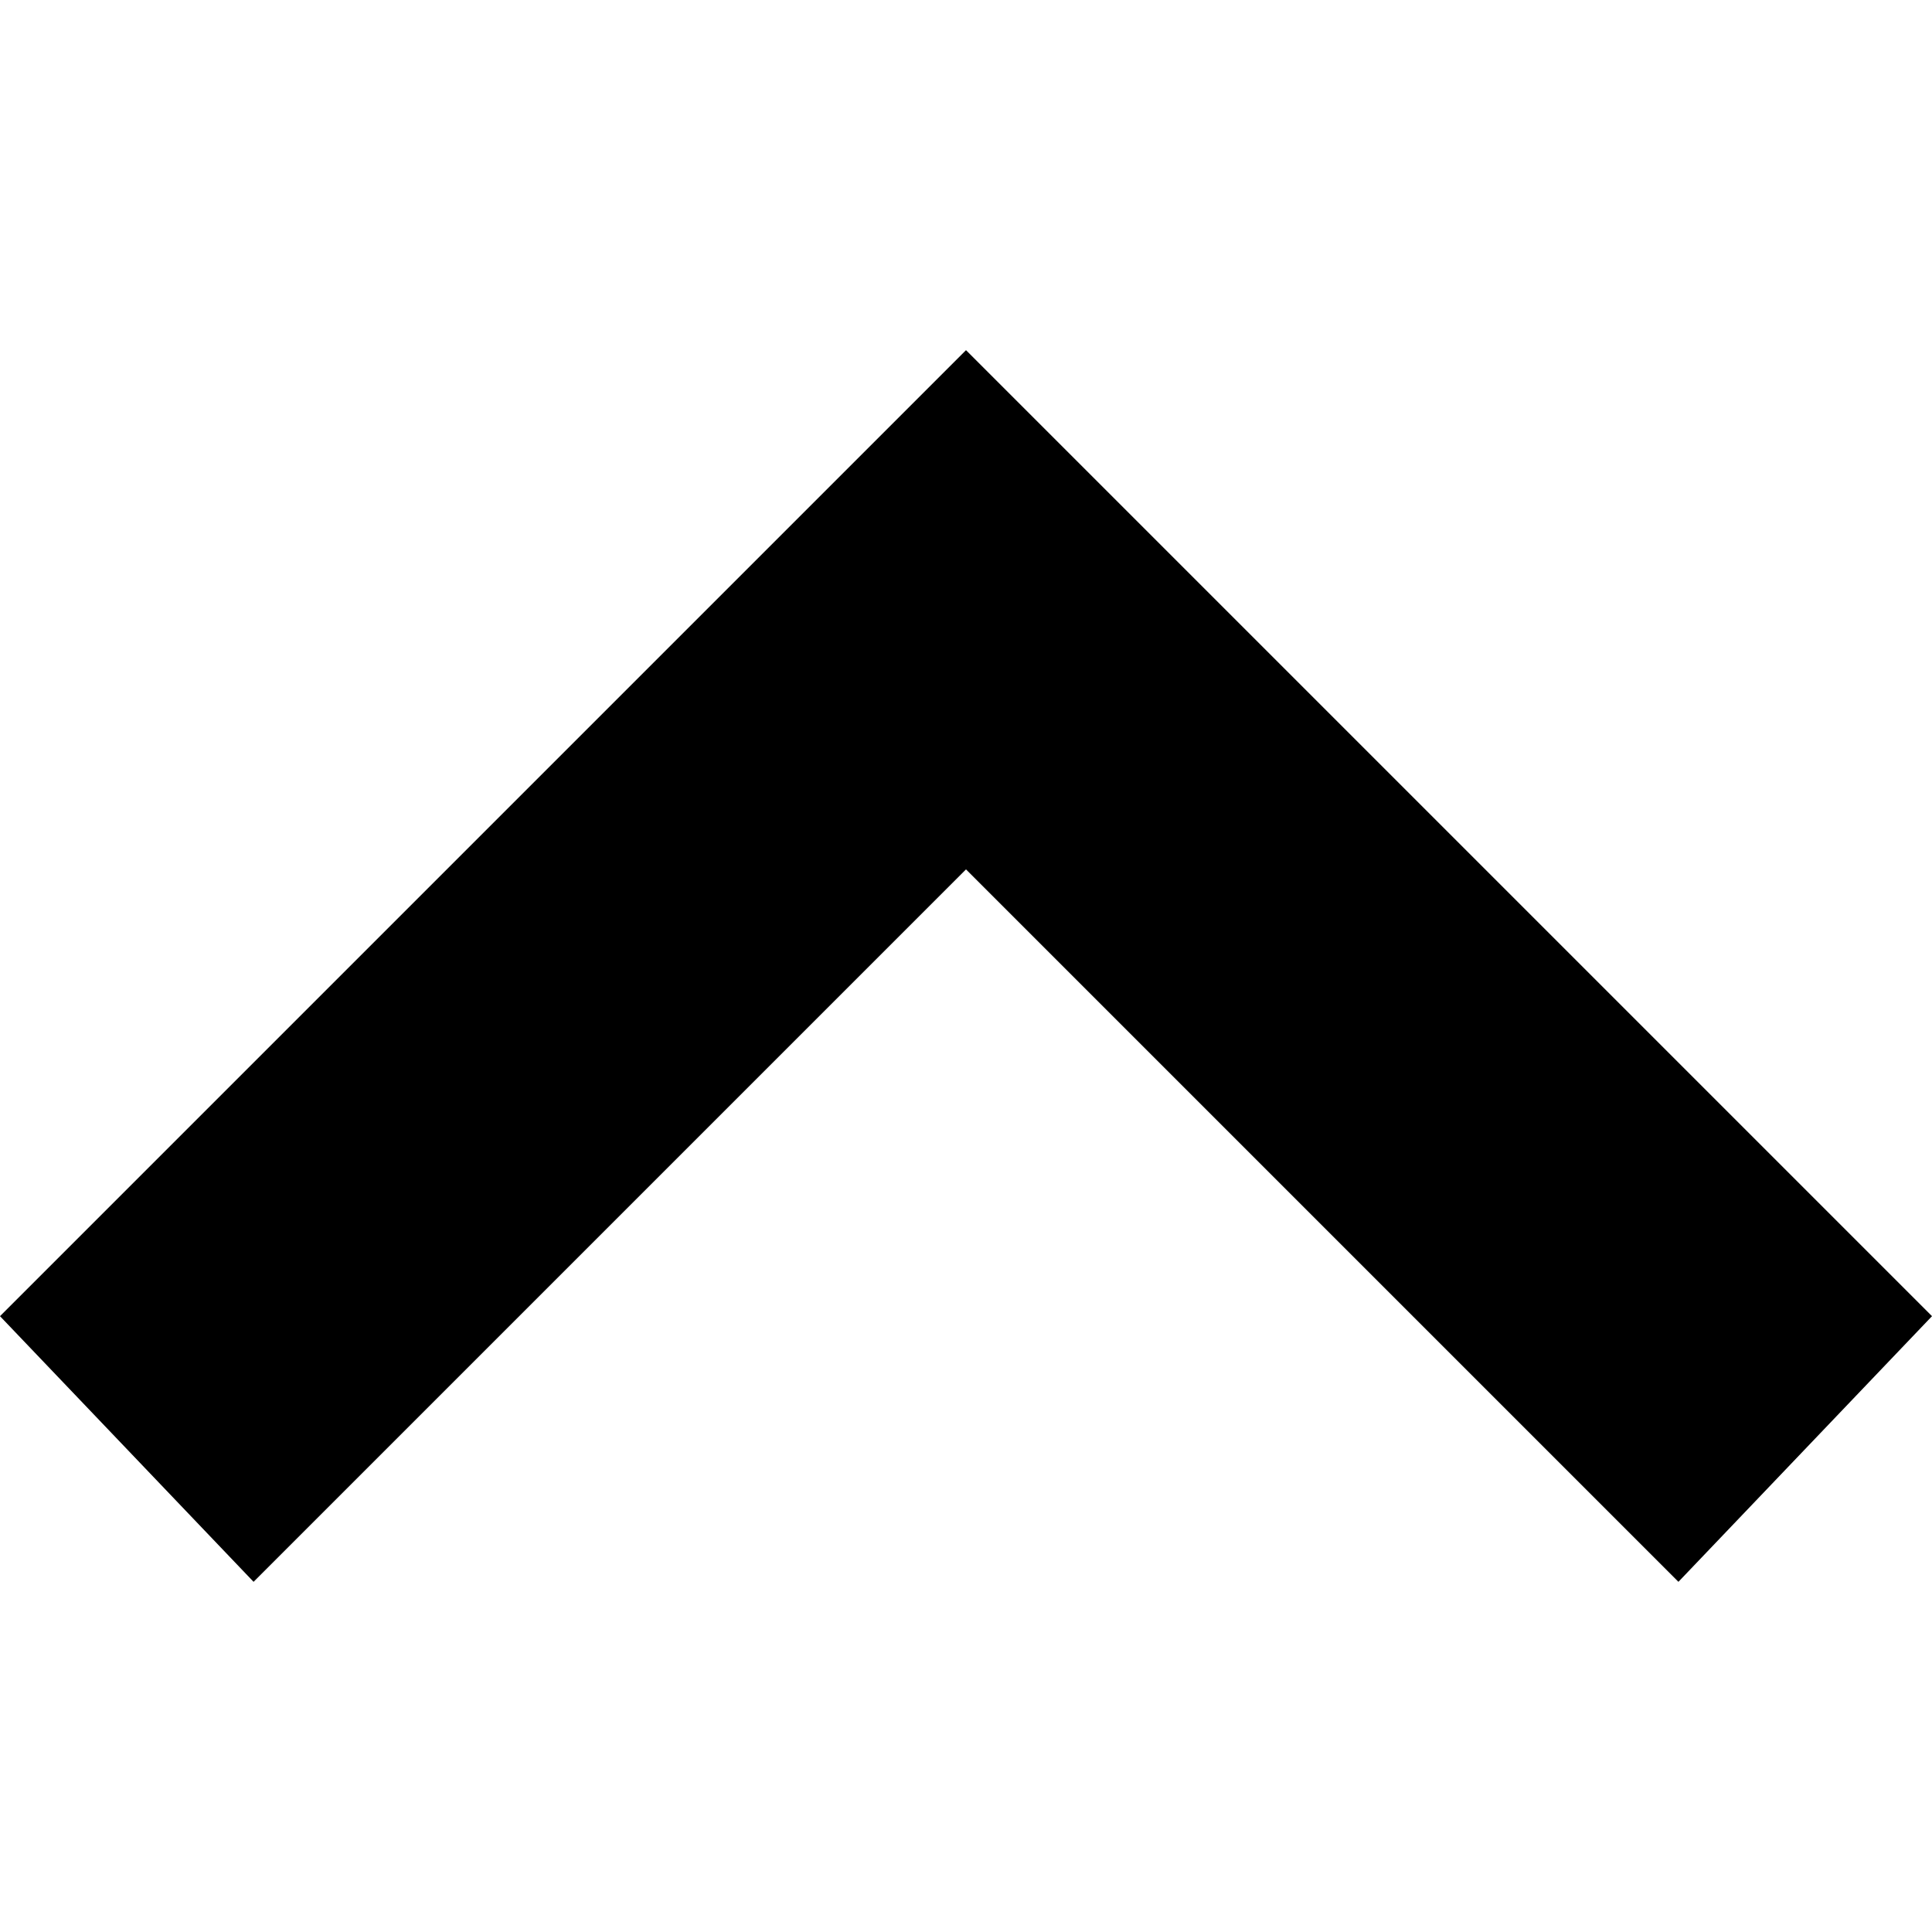 <svg xmlns="http://www.w3.org/2000/svg" xmlns:xlink="http://www.w3.org/1999/xlink" version="1.1" viewBox="0 0 16 16" fill="currentColor"><path fill="currentColor" d="M8 2.9l8 8-2.1 2.2-5.9-5.9-5.9 5.9-2.1-2.2z"/></svg>